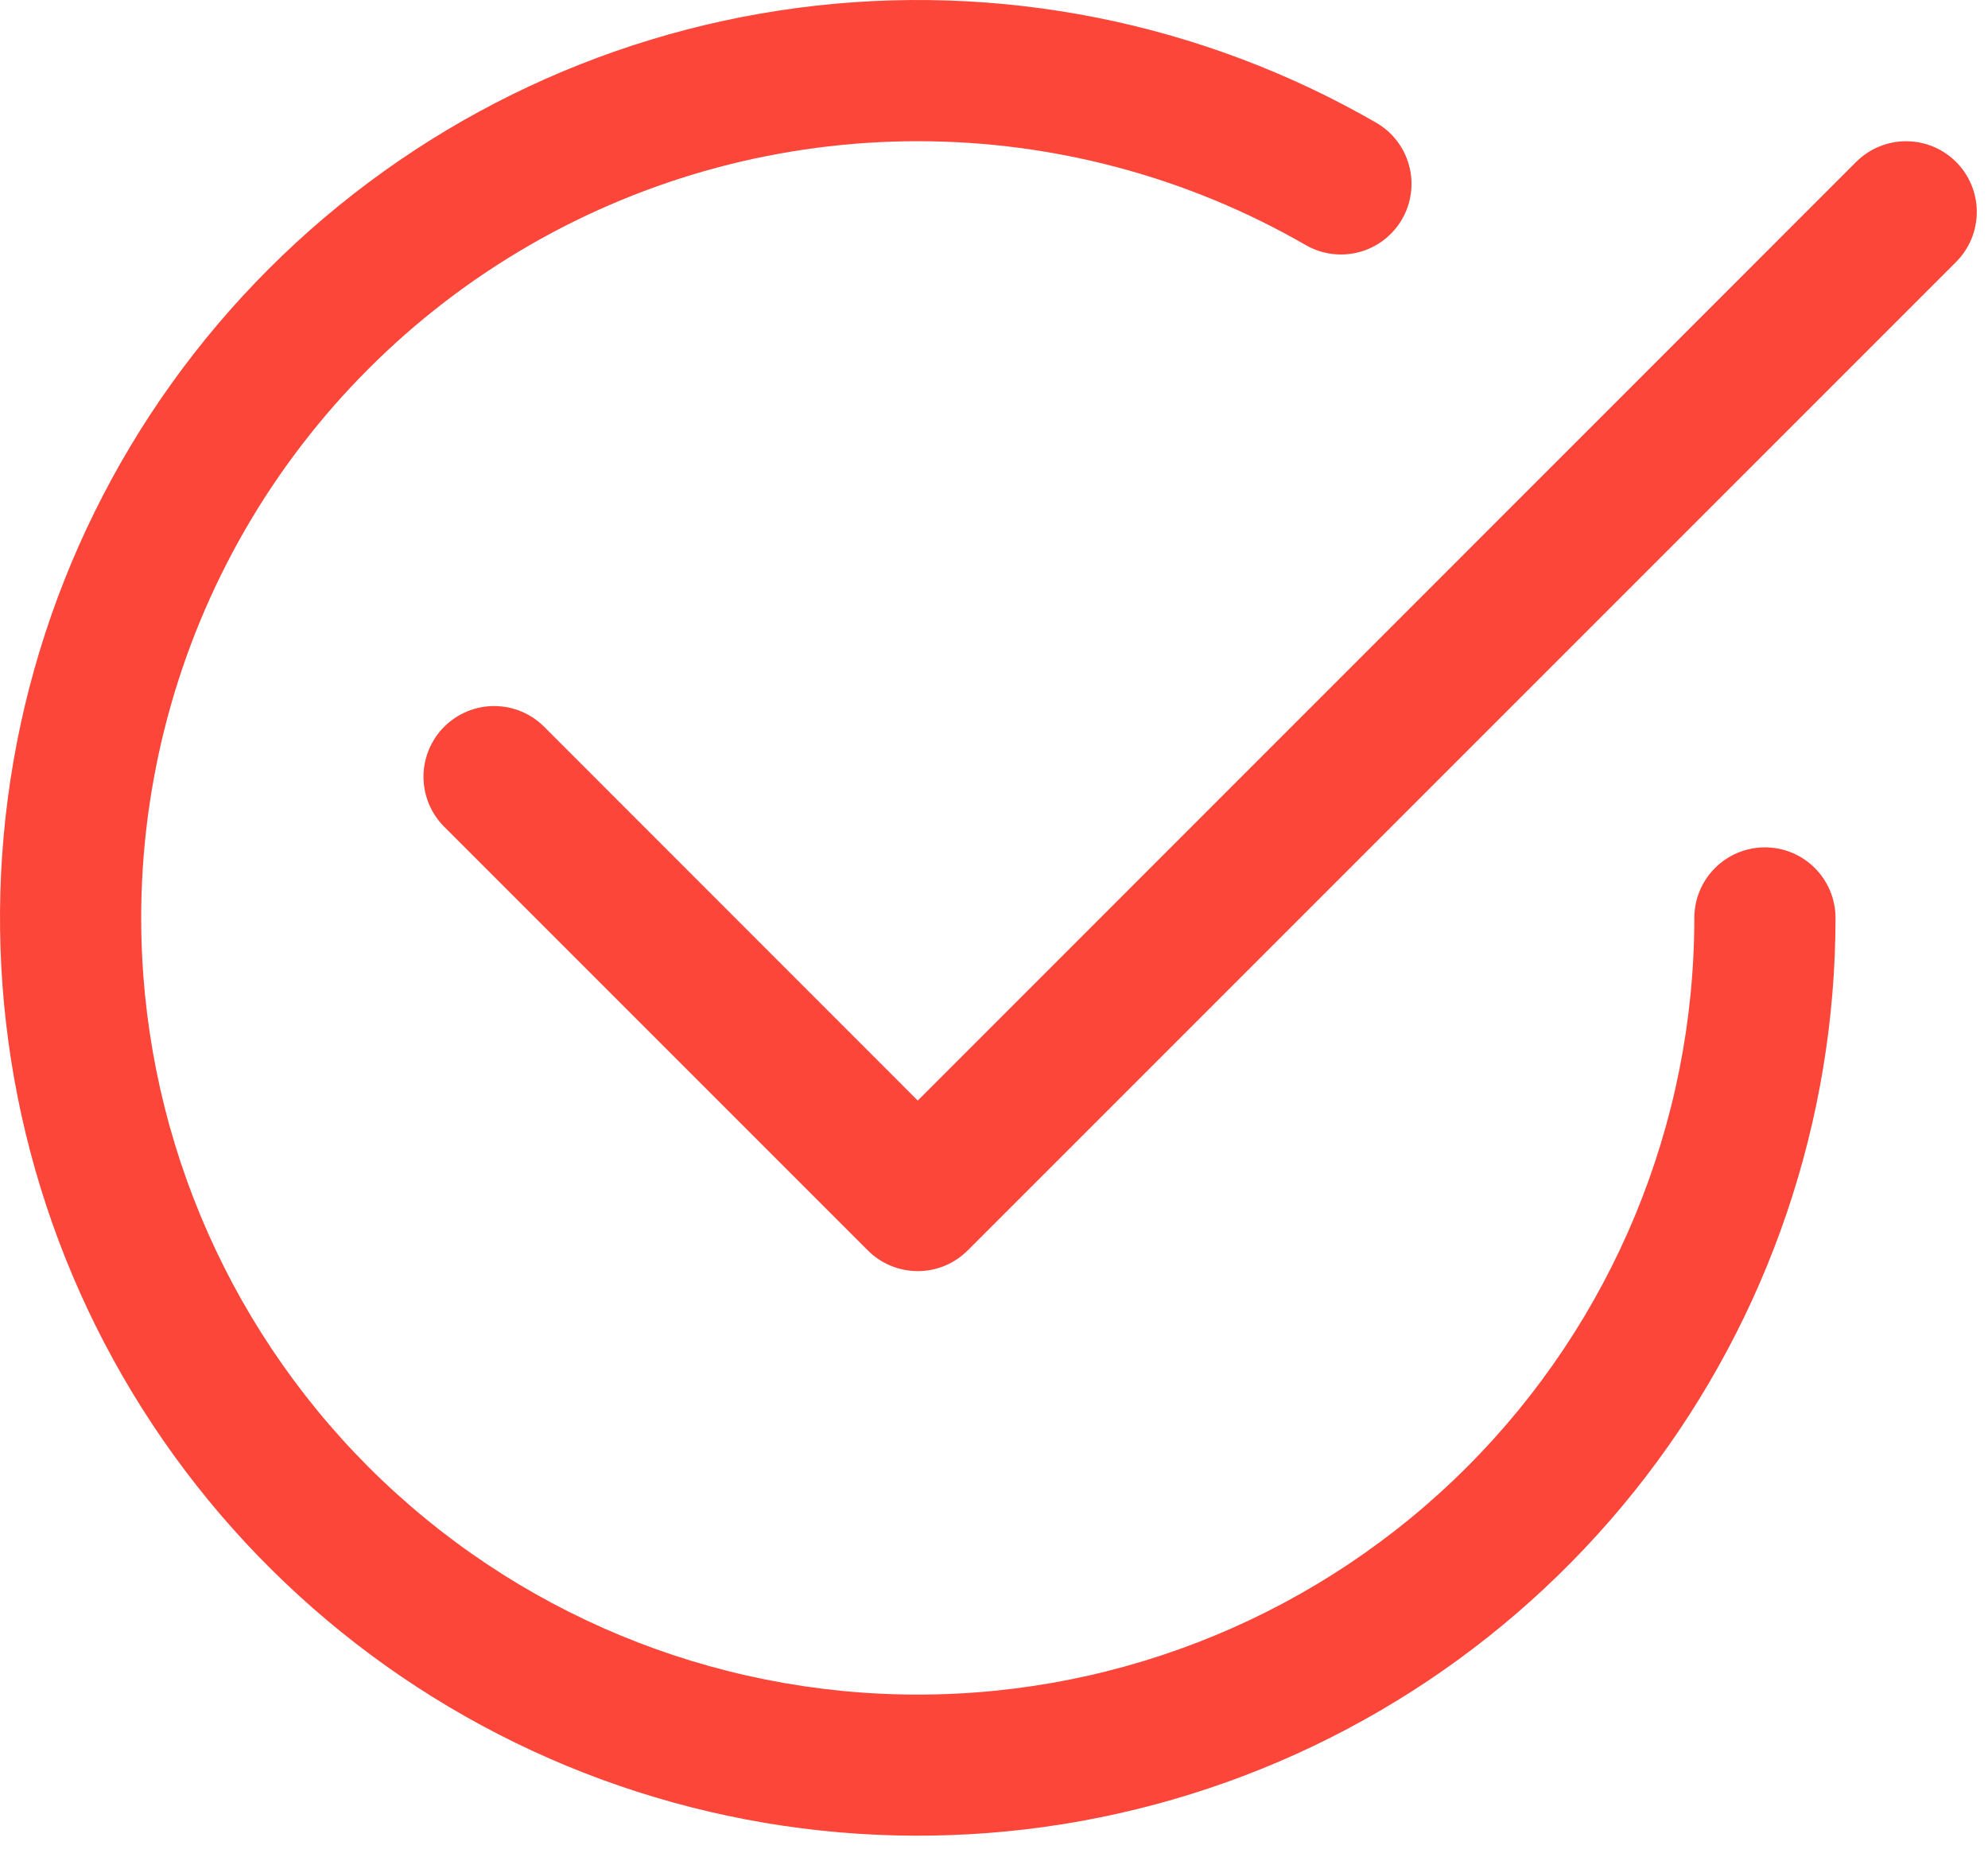 <svg width="88" height="82" viewBox="0 0 88 82" fill="none" xmlns="http://www.w3.org/2000/svg">
<path d="M6.25 40.63C6.249 34.596 7.837 28.667 10.853 23.441C13.87 18.215 18.209 13.874 23.435 10.857C28.661 7.839 34.589 6.25 40.624 6.25C46.658 6.25 52.587 7.838 57.813 10.855C58.53 11.263 59.38 11.371 60.176 11.155C60.972 10.938 61.651 10.416 62.063 9.701C62.476 8.987 62.589 8.138 62.378 7.34C62.167 6.542 61.65 5.86 60.938 5.443C53.193 0.971 44.189 -0.82 35.323 0.348C26.457 1.515 18.223 5.575 11.9 11.898C5.576 18.221 1.516 26.454 0.348 35.321C-0.82 44.187 0.971 53.19 5.441 60.935C9.912 68.68 16.814 74.734 25.076 78.156C33.337 81.579 42.498 82.18 51.136 79.867C59.774 77.553 67.407 72.454 72.852 65.36C78.297 58.266 81.249 49.573 81.25 40.63C81.25 39.801 80.921 39.007 80.335 38.421C79.749 37.834 78.954 37.505 78.125 37.505C77.296 37.505 76.501 37.834 75.915 38.421C75.329 39.007 75 39.801 75 40.63C75 49.747 71.378 58.49 64.932 64.937C58.485 71.384 49.742 75.005 40.625 75.005C31.508 75.005 22.765 71.384 16.318 64.937C9.872 58.49 6.25 49.747 6.25 40.63Z" fill="#FC4639"/>
<path d="M86.588 11.593C86.878 11.302 87.109 10.957 87.266 10.578C87.423 10.198 87.504 9.791 87.504 9.38C87.504 8.969 87.423 8.563 87.266 8.183C87.109 7.803 86.878 7.458 86.588 7.168C86.297 6.877 85.952 6.647 85.572 6.49C85.193 6.332 84.786 6.251 84.375 6.251C83.964 6.251 83.557 6.332 83.178 6.49C82.798 6.647 82.453 6.877 82.162 7.168L40.625 48.712L24.087 32.168C23.797 31.877 23.452 31.647 23.072 31.489C22.693 31.332 22.286 31.251 21.875 31.251C21.464 31.251 21.057 31.332 20.678 31.489C20.298 31.647 19.953 31.877 19.663 32.168C19.372 32.458 19.142 32.803 18.984 33.183C18.827 33.562 18.746 33.969 18.746 34.38C18.746 34.791 18.827 35.198 18.984 35.578C19.142 35.957 19.372 36.302 19.663 36.593L38.413 55.343C38.703 55.634 39.048 55.865 39.427 56.022C39.807 56.18 40.214 56.261 40.625 56.261C41.036 56.261 41.443 56.18 41.823 56.022C42.202 55.865 42.547 55.634 42.837 55.343L86.588 11.593Z" fill="#FC4639"/>
</svg>
